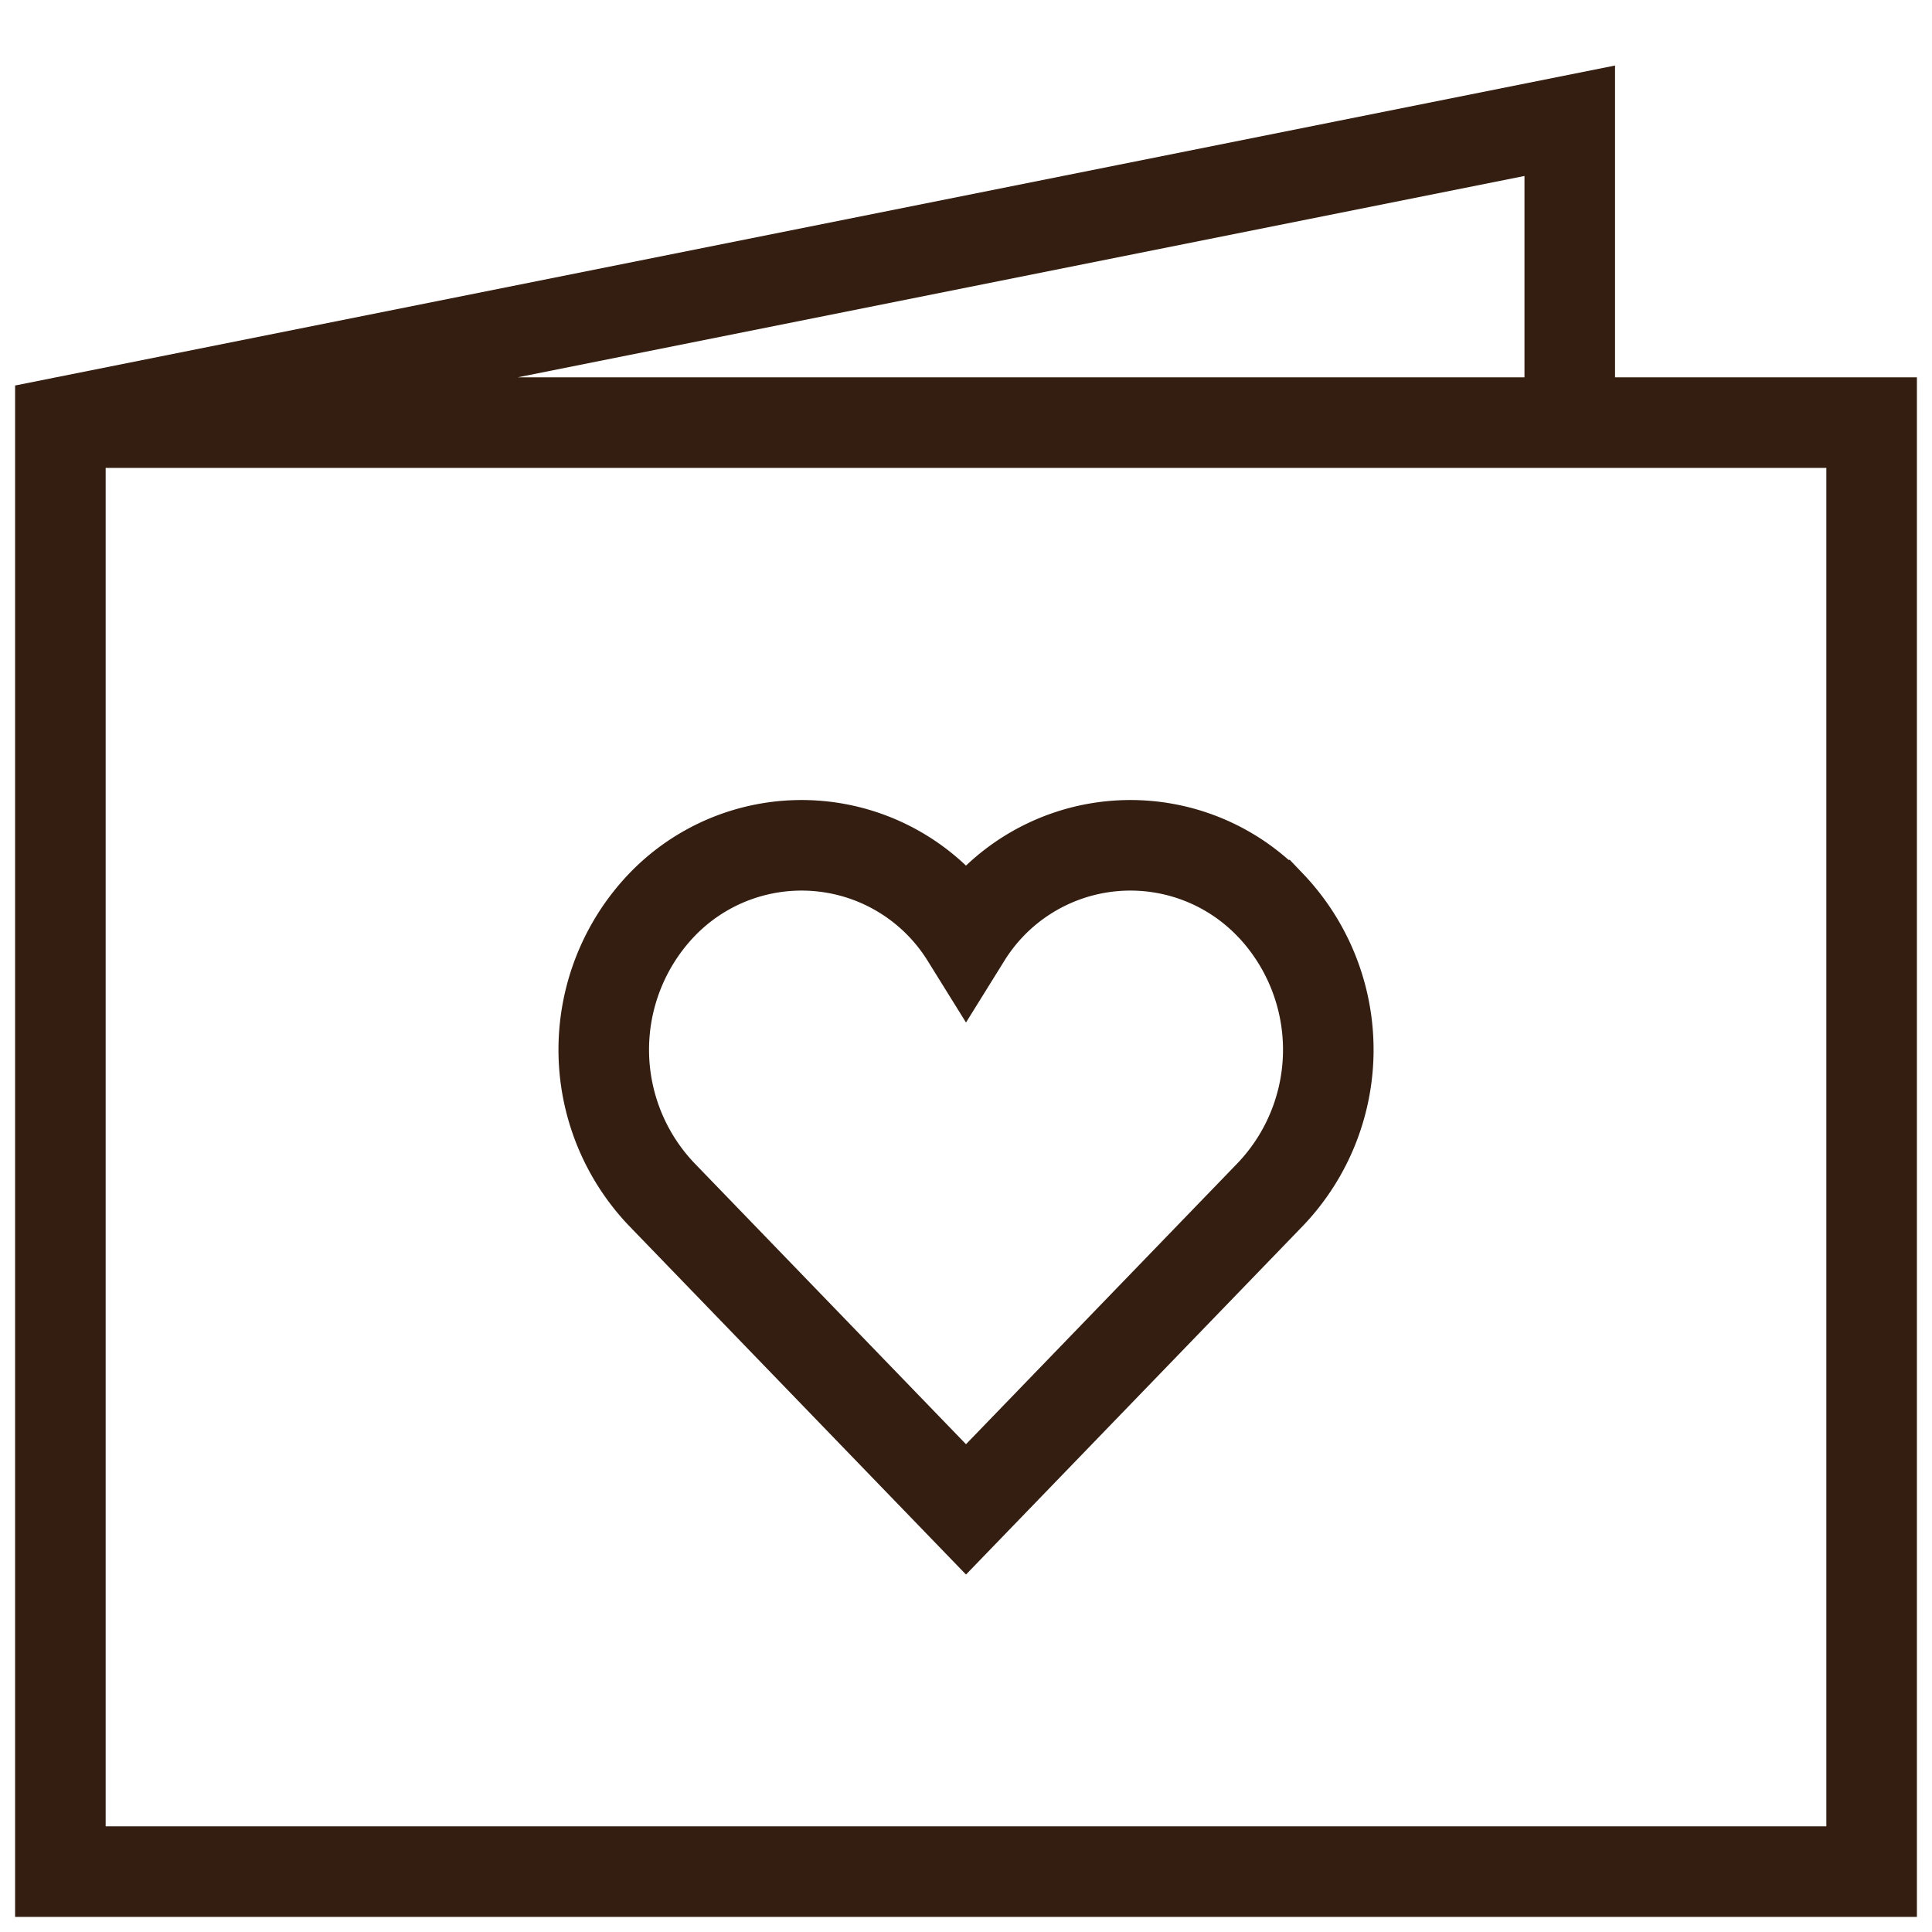 <svg xmlns="http://www.w3.org/2000/svg" viewBox="0 0 32 32"><g fill="none" data-name="Uføreforsikring / Out of work sickness"><path d="M0 0h32v32H0z" data-name="Rectangle 1919"/><g stroke="#331e11" stroke-miterlimit="10" stroke-width="1.5" data-name="Uføreforsikring / Out of work sickness"><path d="M26 7V2L1 7v24h30V7H1" data-name="Path 6403"/><path d="M21.041 14.992a3.206 3.206 0 00-5.041.523 3.207 3.207 0 00-5.042-.523 3.473 3.473 0 000 4.79L16 25l5.042-5.218a3.471 3.471 0 000-4.79z" data-name="Path 6404"/></g></g></svg>
